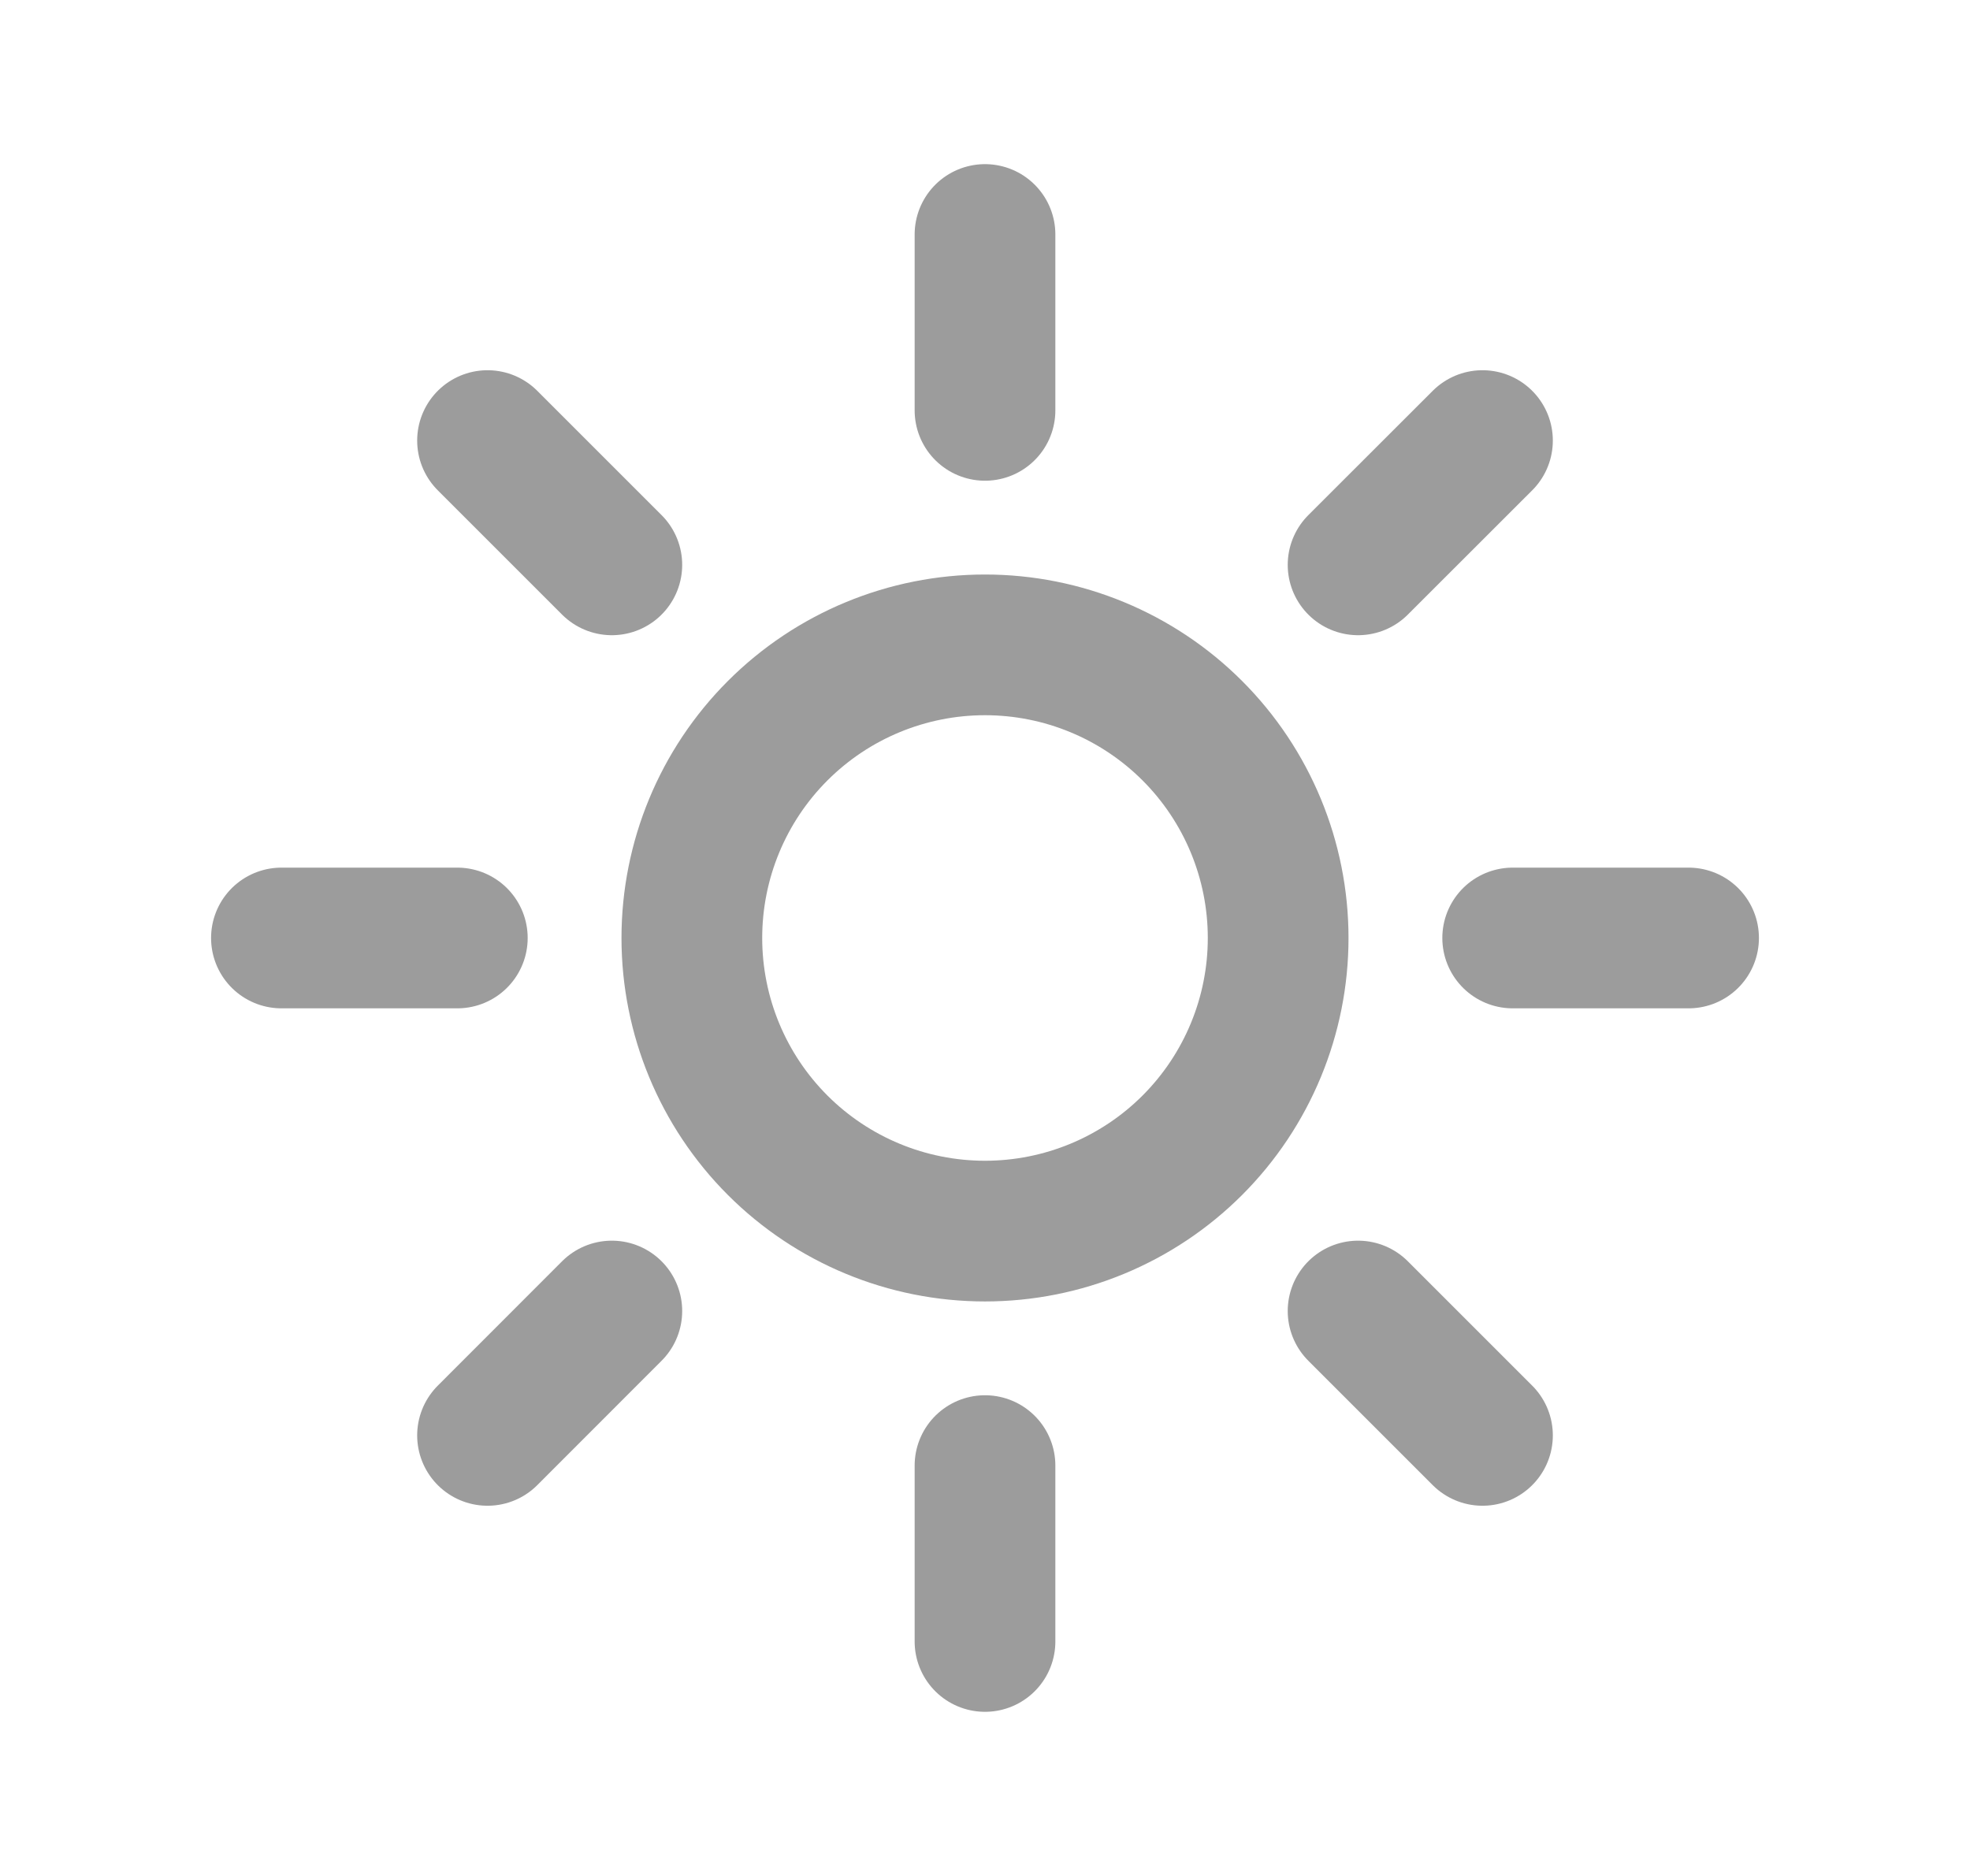<svg width="21" height="20" viewBox="0 0 21 20" fill="none" xmlns="http://www.w3.org/2000/svg">
<path d="M10.5 2.5V4.375M15.803 4.697L14.477 6.022M18 10H16.125M15.803 15.303L14.477 13.977M10.5 15.625V17.5M6.522 13.977L5.197 15.303M4.875 10H3M6.522 6.022L5.197 4.697M13.625 10C13.625 10.829 13.296 11.624 12.71 12.21C12.124 12.796 11.329 13.125 10.5 13.125C9.671 13.125 8.876 12.796 8.29 12.21C7.704 11.624 7.375 10.829 7.375 10C7.375 9.171 7.704 8.376 8.29 7.79C8.876 7.204 9.671 6.875 10.5 6.875C11.329 6.875 12.124 7.204 12.71 7.79C13.296 8.376 13.625 9.171 13.625 10Z" stroke="#9C9C9C" stroke-width="1.5" stroke-linecap="round" stroke-linejoin="round"/>
</svg>
